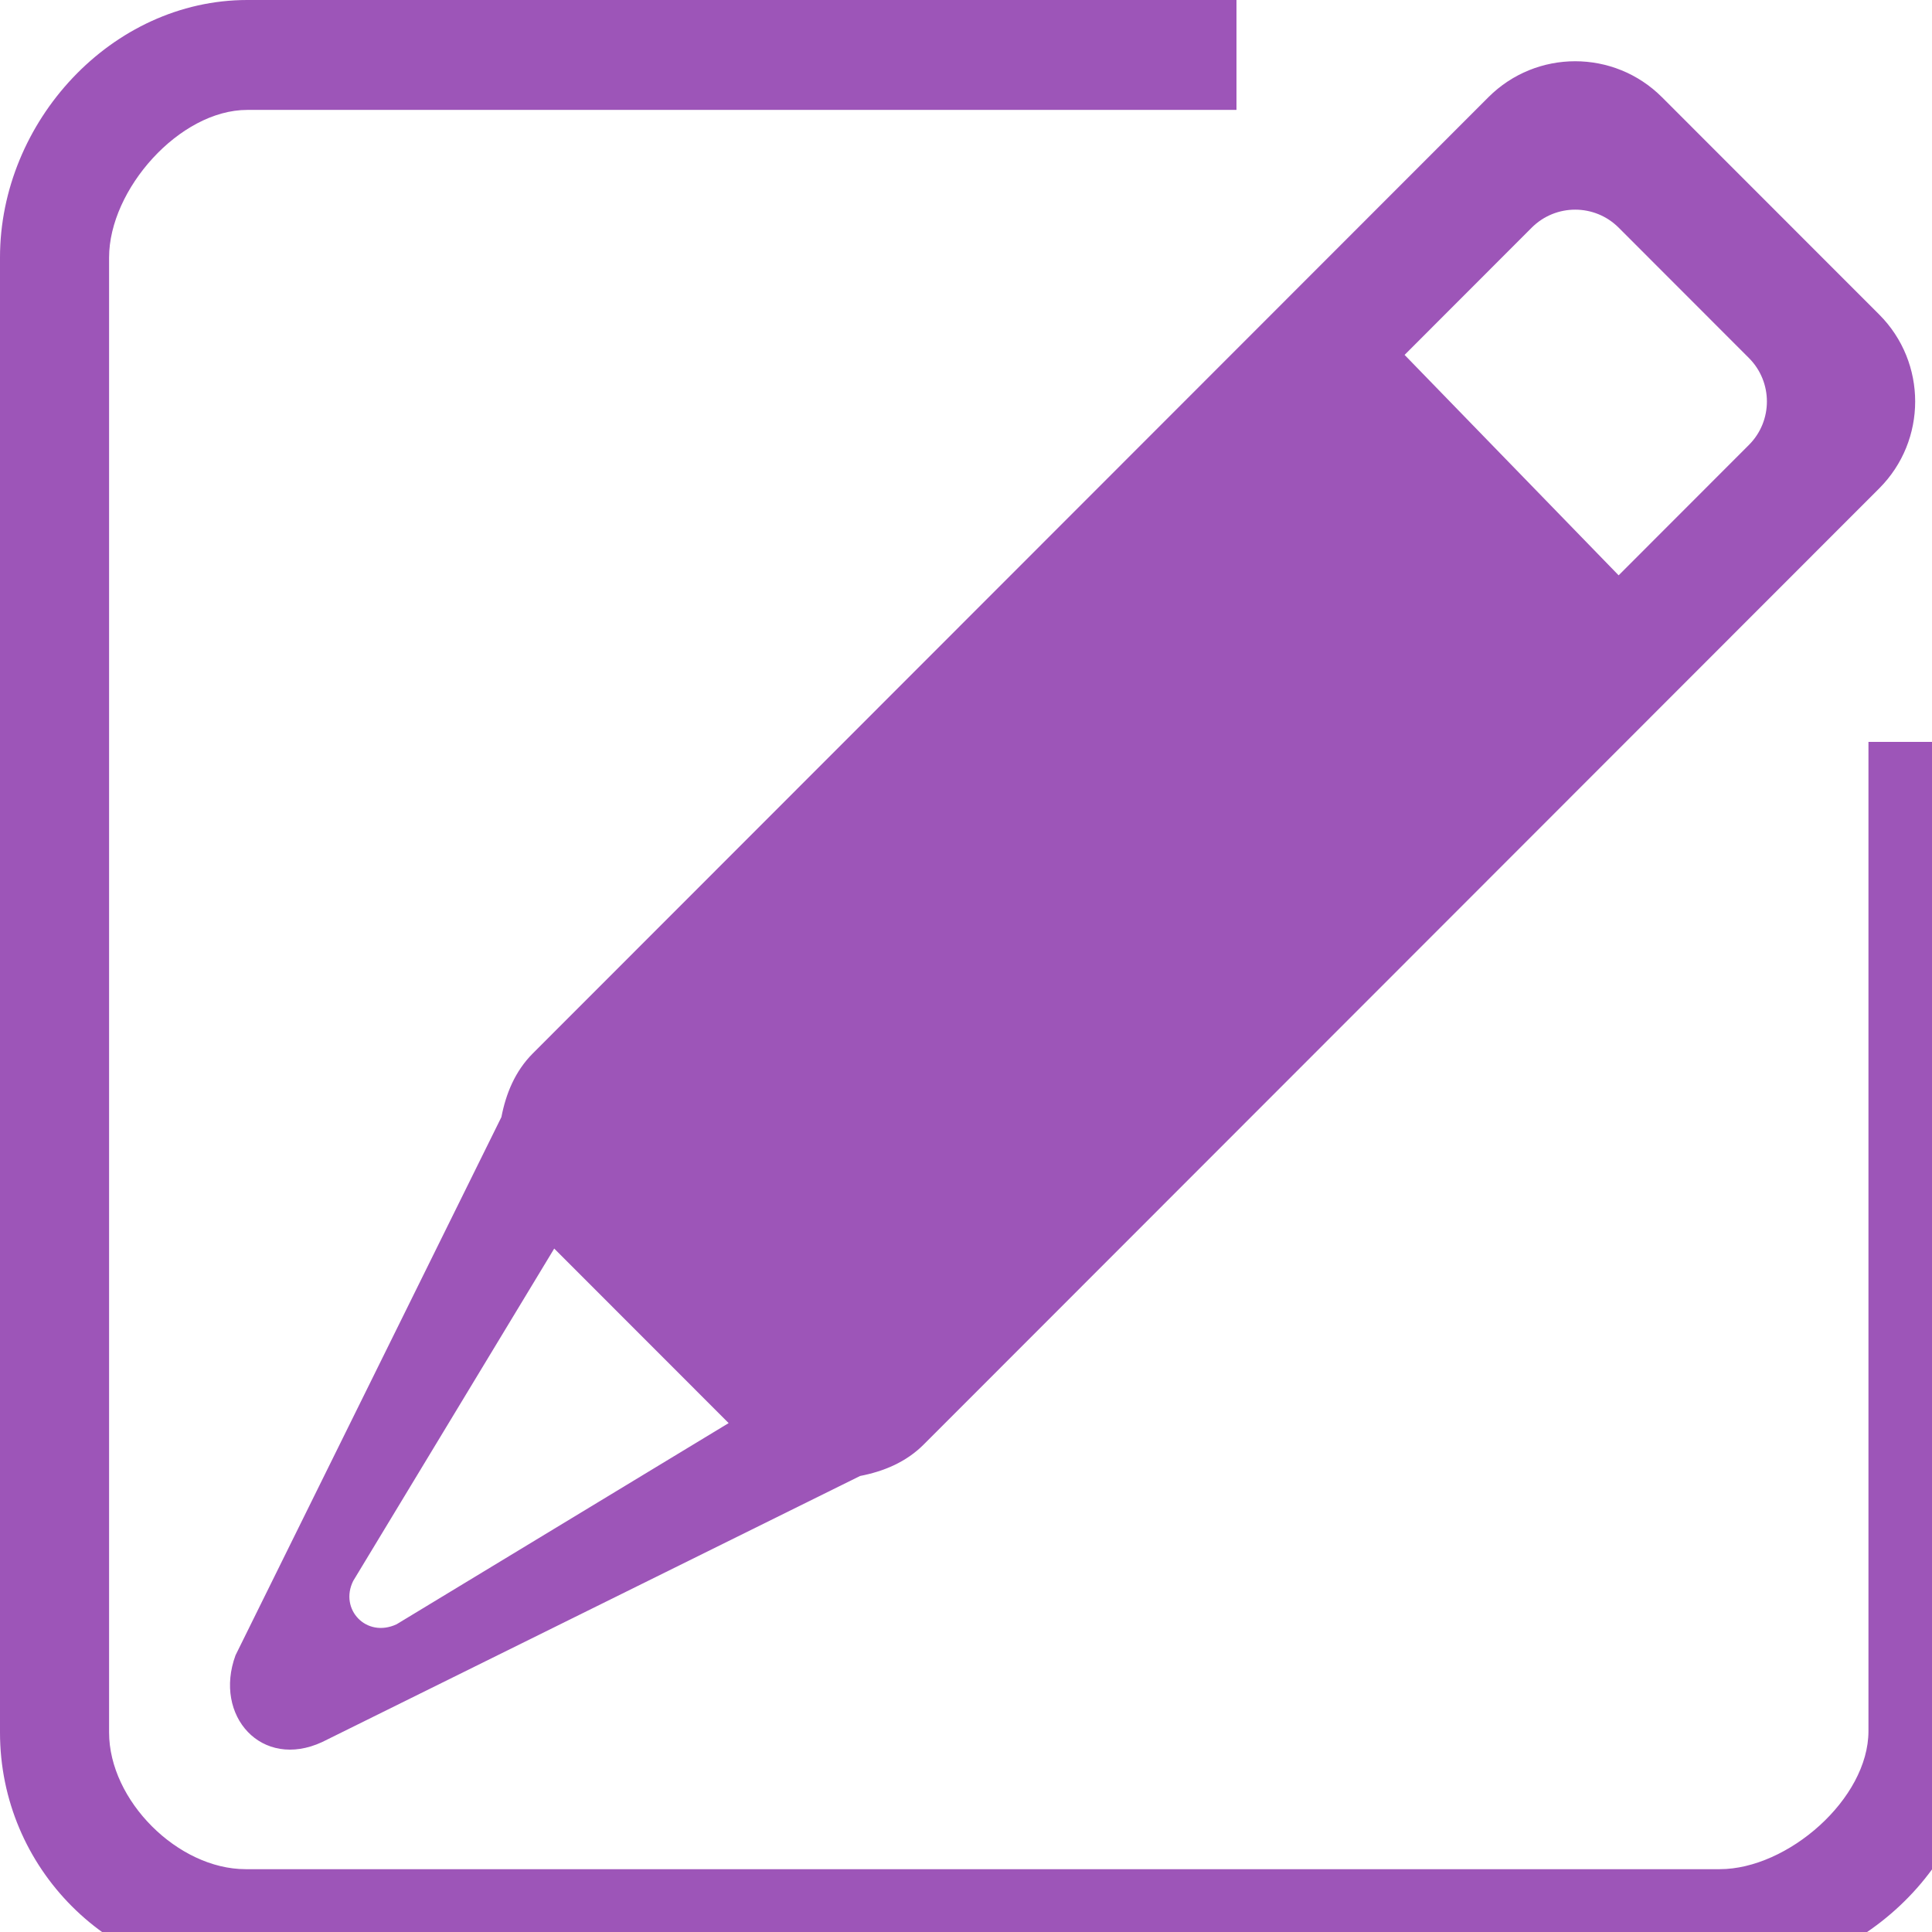 <?xml version="1.0" standalone="no"?><!DOCTYPE svg PUBLIC "-//W3C//DTD SVG 1.1//EN" "http://www.w3.org/Graphics/SVG/1.1/DTD/svg11.dtd"><svg width="16" height="16" viewBox="0 0 16 16" version="1.1" xmlns="http://www.w3.org/2000/svg" xmlns:xlink="http://www.w3.org/1999/xlink"><defs><style type="text/css"><![CDATA[
@font-face { font-family: ifont; src: url(http://at.alicdn.com/t/font_1442373896_4754455.eot?#iefix) format(embedded-opentype), url(http://at.alicdn.com/t/font_1442373896_4754455.woff) format(woff), url(http://at.alicdn.com/t/font_1442373896_4754455.ttf) format(truetype), url(http://at.alicdn.com/t/font_1442373896_4754455.svg#ifont) format(svg); }

]]></style></defs><g class="transform-group"><g transform="scale(0.016, 0.016)"><path d="M890.14 1024 127.147 1024C56.917 1024 0 967.026 0 896.74L0 133.262C0 62.976 57.771 0 128 0L640 0 640 56.889 128 56.889C92.871 56.889 56.462 98.133 56.462 133.262L56.462 896.74C56.462 931.897 92.046 967.481 127.147 967.481L890.14 967.481C925.269 967.481 967.111 931.129 967.111 896L967.111 384 1024 384 1024 896C1024 966.286 960.37 1024 890.14 1024ZM478.123 747.662C468.821 756.964 457.188 761.628 445.184 763.961L166.798 901.66C135.452 916.224 110.364 888.121 121.913 856.747L259.527 578.19C261.86 566.158 266.524 554.524 275.797 545.223L770.361 50.347C795.193 25.486 835.442 25.486 860.274 50.347L972.686 162.816C997.49 187.648 997.49 227.954 972.686 252.786L478.123 747.662ZM182.812 818.29C175.531 832.939 189.582 848.014 205.255 840.732L377.145 736.597 286.862 646.258 182.812 818.29ZM320.768 590.222 679.652 231.111 792.832 342.784 433.152 702.692C391.026 660.508 332.715 602.169 320.768 590.222ZM905.244 185.316 837.803 117.817C825.372 105.415 805.262 105.415 792.832 117.817L727.012 183.694 837.803 297.785 905.244 230.286C917.646 217.884 917.646 197.746 905.244 185.316Z" fill="#9d55b8"></path></g></g></svg>